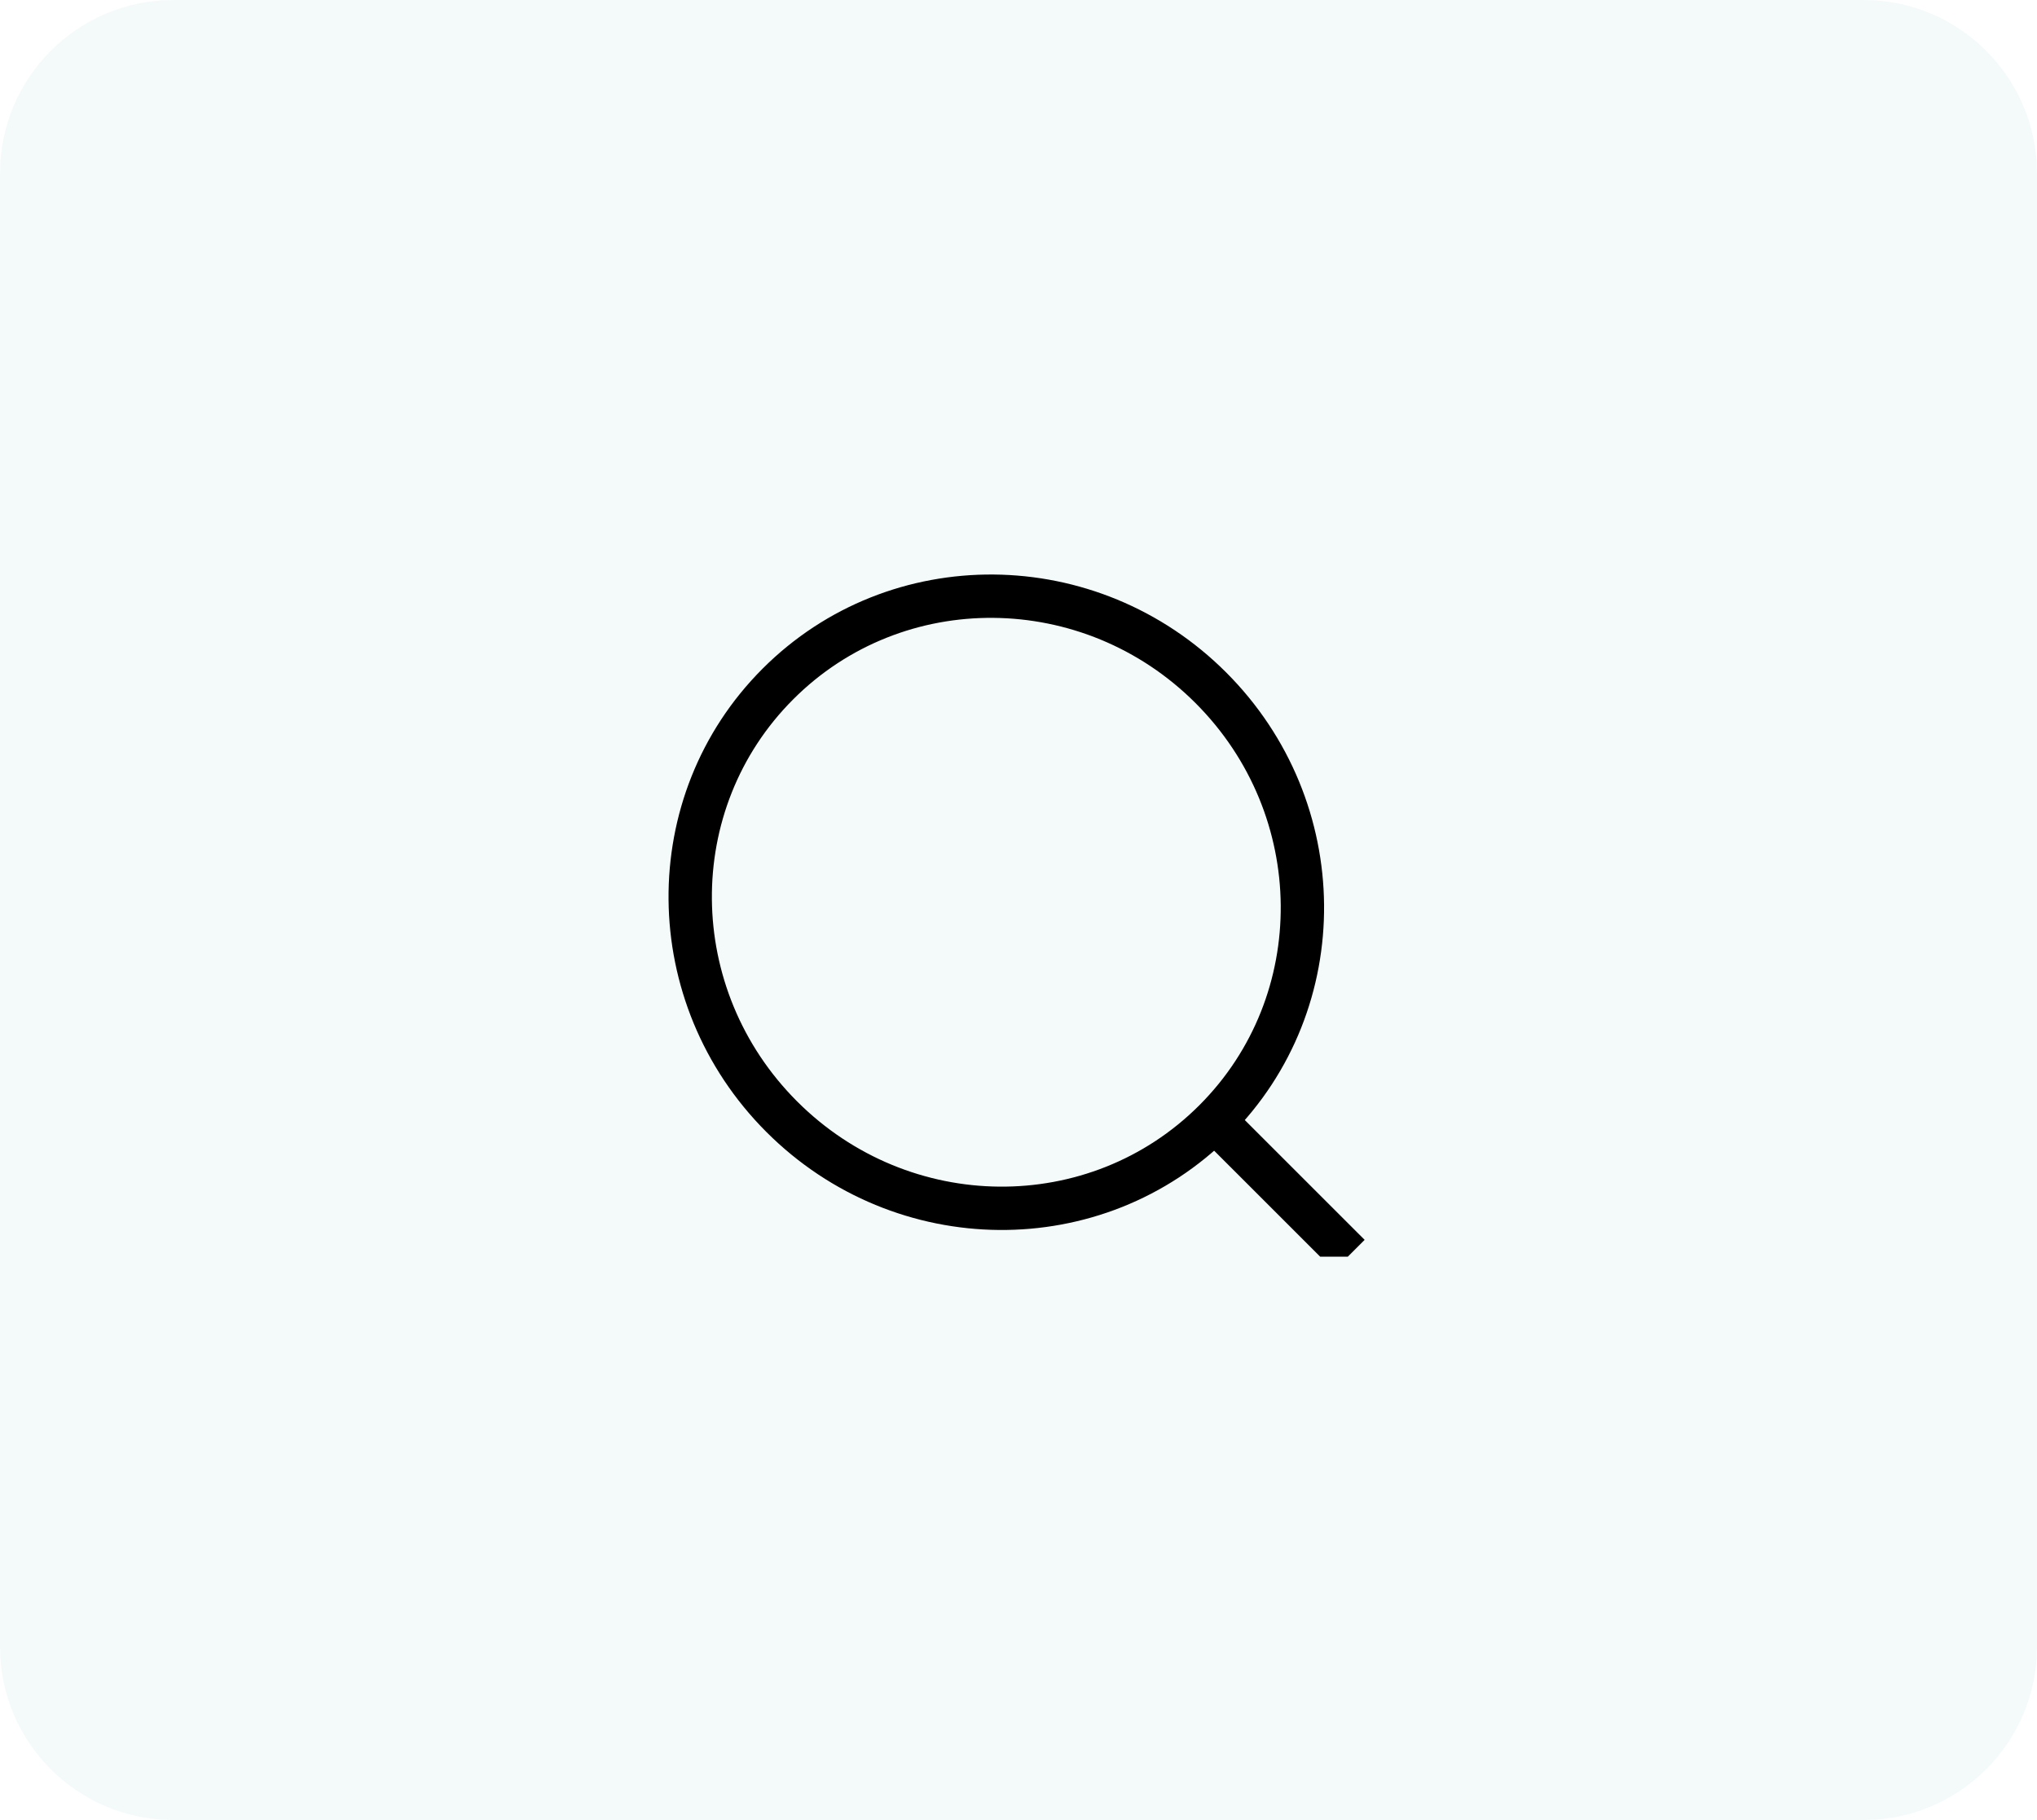 <svg width="47" height="42" viewBox="0 0 47 42" fill="none" xmlns="http://www.w3.org/2000/svg">
<path d="M0 4C0 1.791 1.791 0 4 0H43C45.209 0 47 1.791 47 4V38C47 40.209 45.209 42 43 42H4C1.791 42 0 40.209 0 38V4Z" fill="#95C9D1" fill-opacity="0.1"/>
<g clip-path="url(#clip0)">
<path d="M28.026 25.859C30.76 23.125 30.72 18.653 27.938 15.871C25.155 13.088 20.683 13.049 17.95 15.783C15.216 18.516 15.256 22.988 18.038 25.77C20.821 28.553 25.292 28.593 28.026 25.859Z" stroke="black"/>
<path d="M28.026 25.859L31.133 28.965" stroke="black"/>
</g>
<defs>
<clipPath id="clip0">
<rect width="17" height="16" fill="white" transform="translate(15 13)"/>
</clipPath>
</defs>
</svg>

